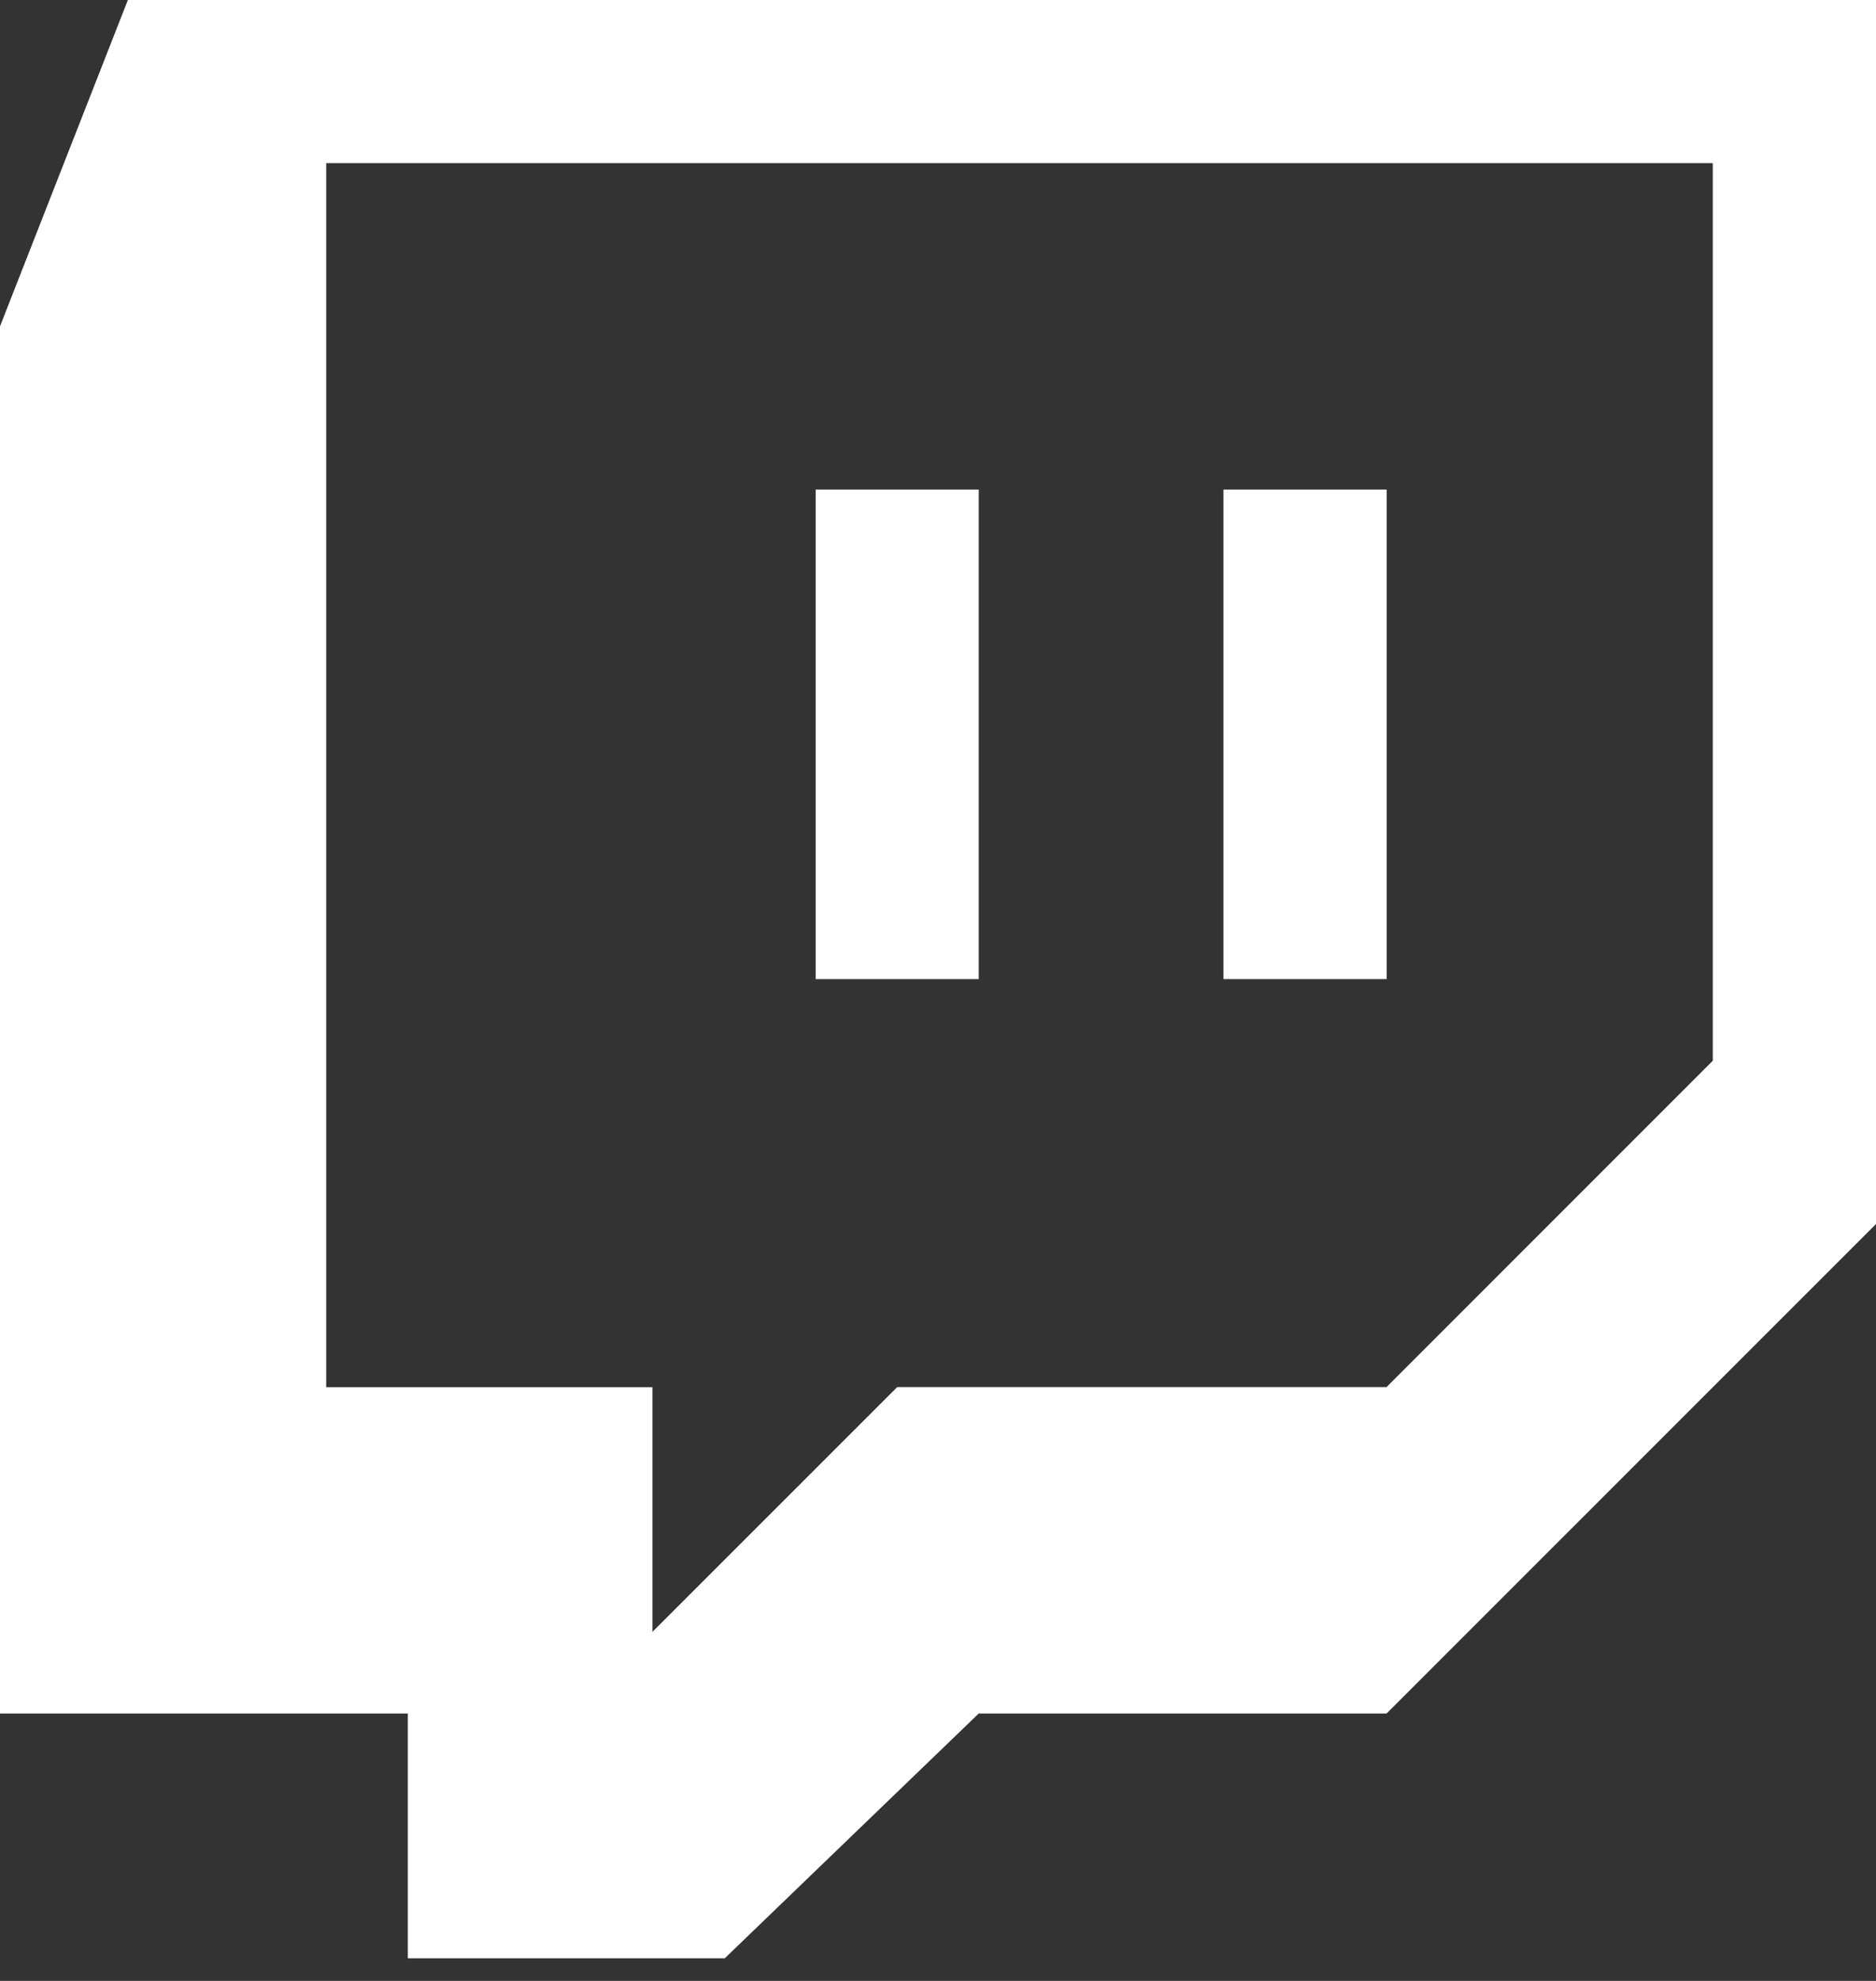 <svg width="18" height="19" viewBox="0 0 18 19" fill="none" xmlns="http://www.w3.org/2000/svg">
<rect x="0" y="0" width="18" height="19" fill="#333333" stroke="none"/>
<path d="M18 0V11.74L13.304 16.435H9.391L6.954 18.783H3.913V16.435H0V3.13L1.227 0H18ZM16.435 1.565H3.13V13.305H6.26V15.652L8.609 13.304H13.304L16.434 10.174V1.565H16.435ZM13.305 4.695V9.391H11.739V4.696H13.304L13.305 4.695ZM9.391 4.695V9.391H7.826V4.696H9.391V4.695Z" fill="white"/>
</svg>
